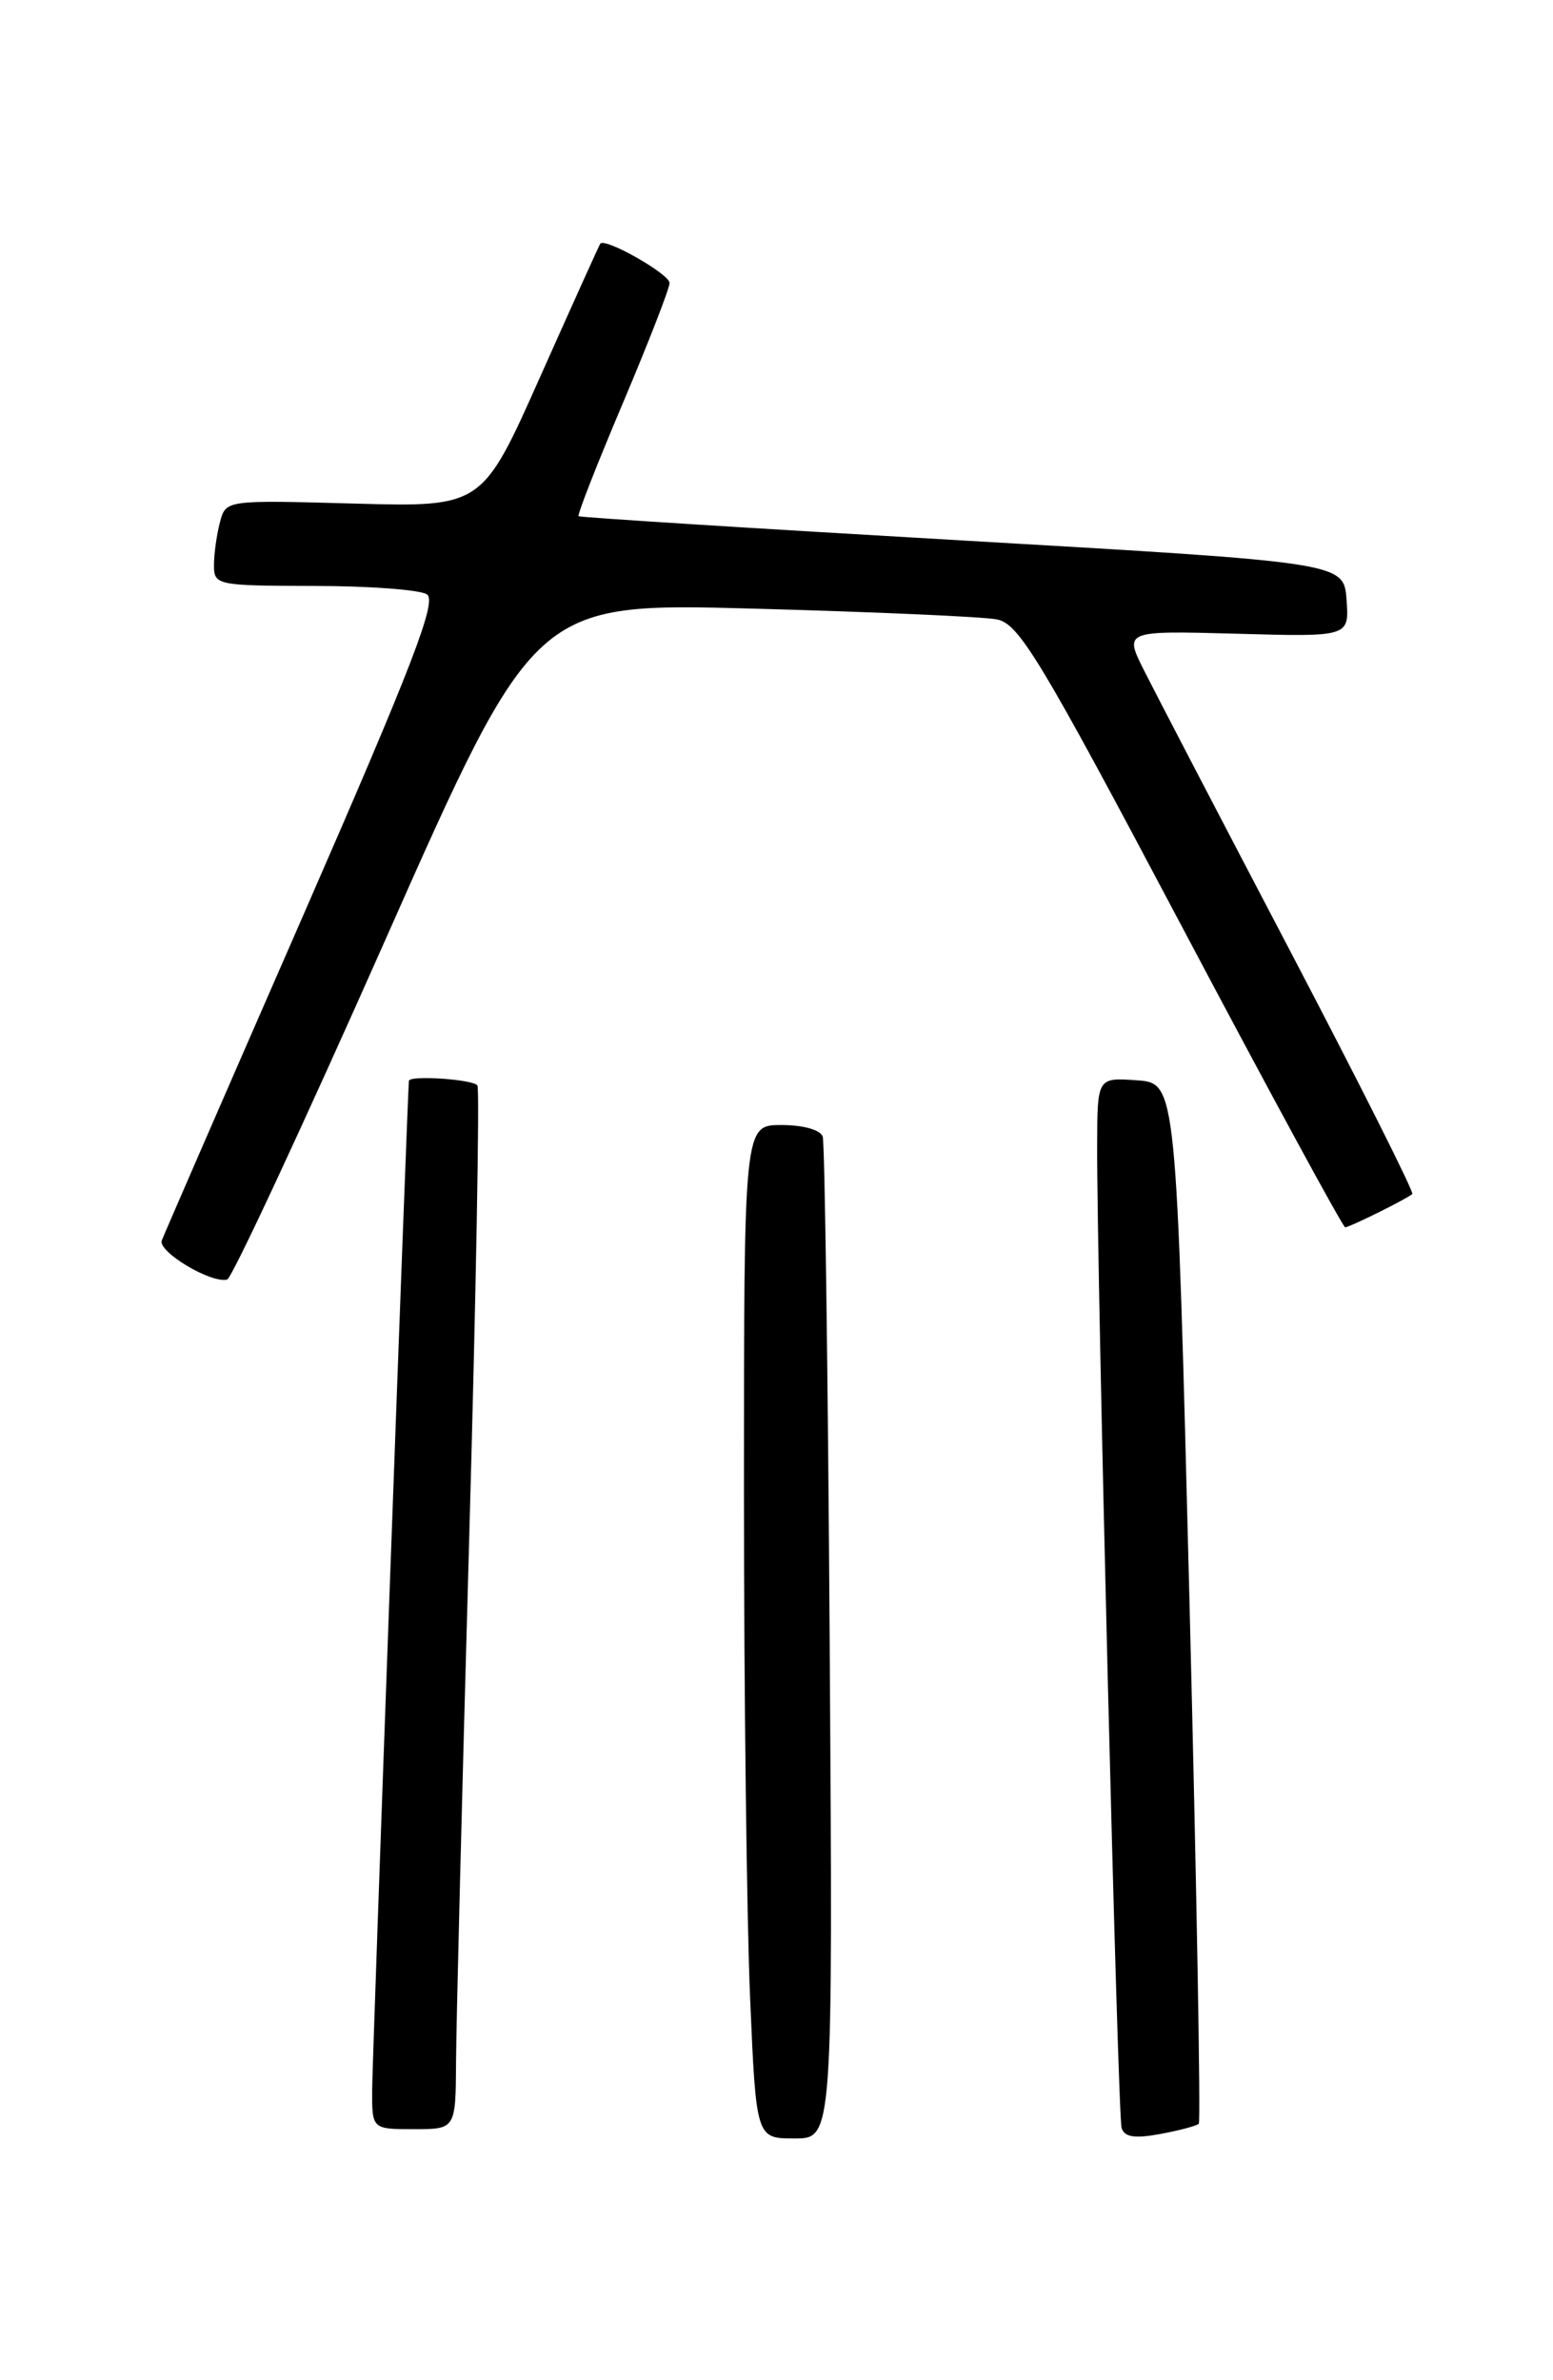 <?xml version="1.0" encoding="UTF-8" standalone="no"?>
<!DOCTYPE svg PUBLIC "-//W3C//DTD SVG 1.1//EN" "http://www.w3.org/Graphics/SVG/1.1/DTD/svg11.dtd" >
<svg xmlns="http://www.w3.org/2000/svg" xmlns:xlink="http://www.w3.org/1999/xlink" version="1.1" viewBox="0 0 167 256">
 <g >
 <path fill="currentColor"
d=" M 89.22 176.75 C 89.03 147.46 88.69 122.94 88.47 122.25 C 88.23 121.52 86.37 121.00 84.03 121.00 C 80.00 121.00 80.00 121.00 80.00 160.34 C 80.00 181.98 80.30 206.50 80.66 214.84 C 81.31 230.00 81.31 230.00 85.44 230.00 C 89.57 230.00 89.57 230.00 89.22 176.75 Z  M 128.91 228.42 C 129.13 228.20 128.68 202.92 127.91 172.26 C 126.50 116.50 126.50 116.50 122.25 116.19 C 118.00 115.89 118.00 115.89 117.98 123.19 C 117.94 136.86 120.19 227.49 120.61 228.86 C 120.91 229.86 122.01 230.03 124.76 229.52 C 126.82 229.14 128.68 228.64 128.91 228.42 Z  M 49.04 221.75 C 49.06 217.76 49.69 192.68 50.44 166.00 C 51.19 139.32 51.59 117.16 51.34 116.75 C 50.93 116.09 44.04 115.62 43.97 116.25 C 43.82 117.66 40.03 221.59 40.02 224.75 C 40.00 229.00 40.00 229.00 44.50 229.00 C 49.00 229.00 49.00 229.00 49.04 221.75 Z  M 41.43 101.10 C 57.50 64.82 57.50 64.82 81.00 65.46 C 93.93 65.81 105.71 66.33 107.20 66.62 C 109.58 67.08 111.86 70.86 127.05 99.57 C 136.49 117.41 144.41 132.00 144.65 132.00 C 145.13 132.00 151.26 128.96 151.87 128.42 C 152.08 128.24 146.17 116.48 138.74 102.29 C 131.31 88.11 124.25 74.55 123.05 72.16 C 120.87 67.83 120.87 67.83 132.98 68.16 C 145.09 68.50 145.09 68.50 144.80 64.50 C 144.50 60.50 144.50 60.50 103.50 58.13 C 80.95 56.83 62.37 55.65 62.22 55.52 C 62.06 55.38 64.20 49.92 66.97 43.38 C 69.73 36.85 72.00 31.02 72.00 30.44 C 72.00 29.47 65.03 25.52 64.55 26.21 C 64.43 26.37 61.53 32.81 58.09 40.52 C 51.85 54.54 51.85 54.54 38.07 54.16 C 24.30 53.78 24.29 53.78 23.66 56.14 C 23.31 57.44 23.02 59.51 23.01 60.75 C 23.00 62.94 23.27 63.00 33.75 63.02 C 39.66 63.02 45.13 63.43 45.90 63.92 C 47.02 64.63 44.40 71.44 32.58 98.51 C 24.48 117.04 17.65 132.75 17.40 133.41 C 16.93 134.61 22.70 138.07 24.43 137.62 C 24.93 137.49 32.58 121.06 41.43 101.10 Z "/>
</g>
</svg>